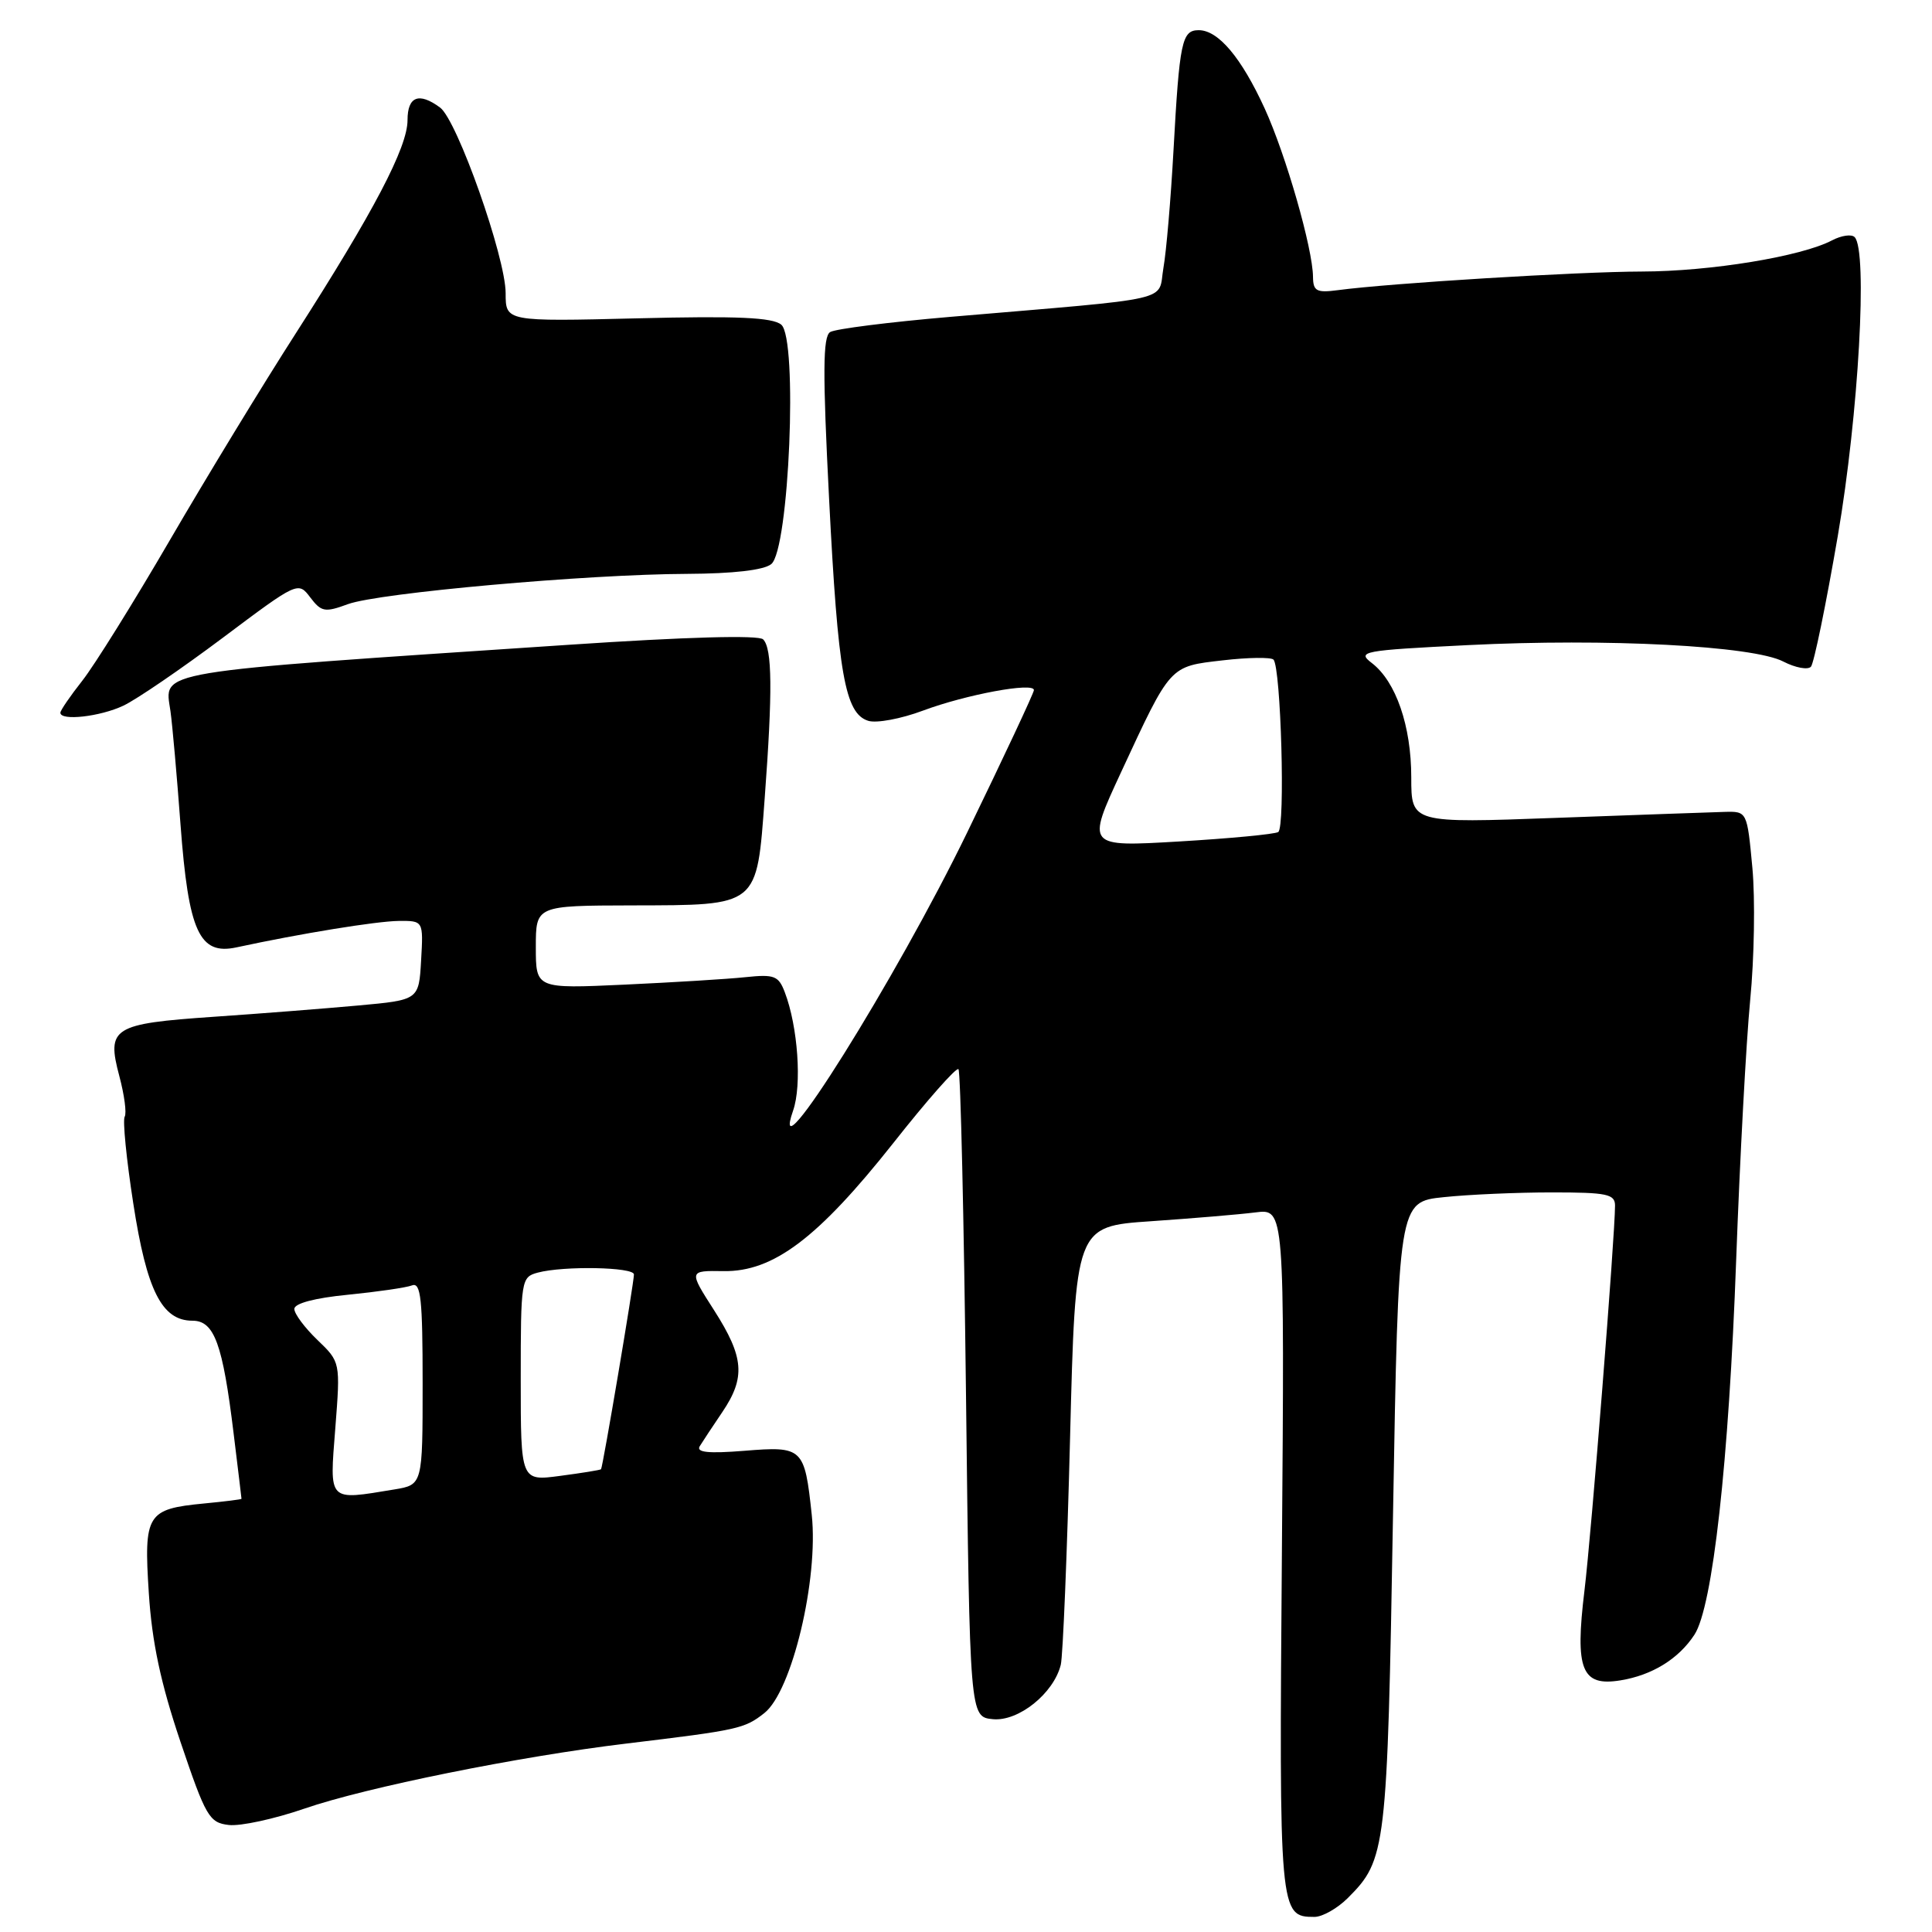 <?xml version="1.0" encoding="UTF-8" standalone="no"?>
<!DOCTYPE svg PUBLIC "-//W3C//DTD SVG 1.1//EN" "http://www.w3.org/Graphics/SVG/1.1/DTD/svg11.dtd" >
<svg xmlns="http://www.w3.org/2000/svg" xmlns:xlink="http://www.w3.org/1999/xlink" version="1.1" viewBox="0 0 256 256">
 <g >
 <path fill="currentColor"
d=" M 178.60 251.49 C 183.67 246.42 183.82 245.20 184.58 200.82 C 185.30 159.25 185.30 159.25 191.30 158.63 C 194.60 158.28 201.05 158.00 205.65 158.00 C 212.94 158.00 214.00 158.22 214.00 159.75 C 213.99 163.83 210.87 203.19 209.95 210.76 C 208.67 221.25 209.57 223.49 214.70 222.66 C 218.91 221.98 222.42 219.82 224.52 216.61 C 226.94 212.92 229.08 193.72 230.05 167.00 C 230.54 153.53 231.38 138.00 231.91 132.50 C 232.45 127.00 232.58 119.12 232.20 115.00 C 231.50 107.50 231.50 107.50 228.50 107.58 C 226.85 107.63 216.84 107.98 206.25 108.37 C 187.00 109.08 187.00 109.08 187.00 103.01 C 187.00 96.19 184.97 90.31 181.78 87.86 C 179.77 86.32 180.47 86.18 194.52 85.48 C 212.87 84.56 232.28 85.57 236.30 87.66 C 237.91 88.49 239.56 88.79 239.96 88.34 C 240.36 87.88 241.96 80.08 243.52 71.00 C 246.28 54.88 247.50 33.19 245.75 31.42 C 245.34 31.00 243.99 31.20 242.75 31.85 C 238.68 33.99 226.65 35.96 217.56 35.98 C 209.10 36.00 184.30 37.51 177.25 38.45 C 174.45 38.82 174.00 38.57 173.98 36.69 C 173.95 32.94 170.39 20.53 167.58 14.38 C 164.48 7.62 161.43 4.00 158.84 4.00 C 156.60 4.00 156.29 5.48 155.49 20.00 C 155.14 26.32 154.55 33.30 154.16 35.50 C 153.37 40.06 156.24 39.40 125.87 41.99 C 117.82 42.68 110.68 43.58 110.00 44.00 C 109.03 44.60 109.00 49.32 109.86 66.13 C 111.04 89.30 111.96 94.54 115.04 95.51 C 116.12 95.86 119.39 95.25 122.30 94.16 C 128.01 92.03 137.00 90.36 137.00 91.44 C 137.00 91.80 133.02 100.29 128.16 110.30 C 118.78 129.63 101.68 156.95 105.09 147.16 C 106.27 143.79 105.73 136.04 103.99 131.48 C 103.16 129.29 102.60 129.08 98.78 129.48 C 96.43 129.73 89.21 130.17 82.75 130.47 C 71.00 131.01 71.00 131.01 71.00 125.50 C 71.00 120.00 71.00 120.00 83.75 119.97 C 100.63 119.93 100.25 120.23 101.33 105.71 C 102.38 91.59 102.33 85.93 101.12 84.72 C 100.53 84.13 90.98 84.39 75.34 85.44 C 19.46 89.17 21.81 88.78 22.59 94.25 C 22.84 96.04 23.44 102.80 23.92 109.27 C 24.98 123.46 26.41 126.60 31.34 125.53 C 39.82 123.70 49.84 122.07 52.80 122.03 C 56.10 122.00 56.10 122.00 55.80 127.25 C 55.50 132.50 55.50 132.50 47.50 133.23 C 43.10 133.63 34.46 134.31 28.30 134.73 C 14.93 135.65 14.10 136.17 15.81 142.58 C 16.48 145.09 16.80 147.51 16.52 147.97 C 16.24 148.43 16.75 153.60 17.66 159.46 C 19.44 171.01 21.45 175.00 25.50 175.00 C 28.40 175.00 29.51 178.05 30.96 189.97 C 31.53 194.63 32.00 198.51 32.00 198.60 C 32.00 198.68 29.76 198.96 27.03 199.22 C 19.45 199.95 19.04 200.62 19.72 211.11 C 20.14 217.62 21.29 223.02 23.91 230.79 C 27.27 240.74 27.73 241.52 30.32 241.82 C 31.86 242.00 36.37 241.02 40.34 239.65 C 48.48 236.84 68.75 232.74 83.00 231.03 C 97.85 229.24 98.64 229.07 101.28 226.99 C 104.93 224.12 108.48 209.27 107.56 200.71 C 106.61 191.82 106.39 191.61 98.61 192.24 C 93.85 192.62 92.22 192.45 92.72 191.63 C 93.10 191.01 94.45 188.97 95.71 187.11 C 98.81 182.52 98.60 179.84 94.63 173.63 C 91.25 168.36 91.25 168.36 95.88 168.43 C 102.47 168.53 108.39 164.06 118.36 151.47 C 122.83 145.80 126.72 141.39 127.00 141.67 C 127.28 141.94 127.72 161.37 128.00 184.83 C 128.50 227.50 128.50 227.50 131.56 227.80 C 134.95 228.13 139.62 224.39 140.56 220.59 C 140.84 219.44 141.40 205.90 141.79 190.50 C 142.50 162.50 142.50 162.50 152.50 161.82 C 158.00 161.44 164.24 160.92 166.36 160.65 C 170.21 160.16 170.21 160.16 169.86 205.43 C 169.48 253.57 169.52 254.00 174.17 254.00 C 175.23 254.00 177.22 252.87 178.60 251.49 Z  M 16.36 93.50 C 18.11 92.67 24.02 88.63 29.52 84.51 C 39.45 77.06 39.51 77.04 41.11 79.16 C 42.58 81.09 43.04 81.18 46.11 80.05 C 50.20 78.56 77.77 76.09 91.06 76.04 C 97.14 76.01 101.19 75.55 102.19 74.75 C 104.57 72.87 105.74 44.86 103.52 43.02 C 102.37 42.06 97.70 41.85 84.50 42.18 C 67.00 42.61 67.00 42.61 67.00 38.85 C 67.00 34.10 60.58 15.92 58.31 14.25 C 55.51 12.18 54.00 12.77 54.00 15.92 C 54.00 19.52 49.52 28.06 39.20 44.16 C 34.84 50.95 27.35 63.25 22.55 71.50 C 17.75 79.75 12.51 88.16 10.91 90.19 C 9.31 92.22 8.00 94.13 8.00 94.44 C 8.00 95.56 13.28 94.96 16.36 93.50 Z  M 44.43 189.24 C 45.11 180.48 45.11 180.48 42.06 177.55 C 40.38 175.94 39.00 174.09 39.00 173.44 C 39.00 172.71 41.69 171.99 46.10 171.56 C 50.01 171.17 53.83 170.62 54.60 170.32 C 55.76 169.88 56.00 172.13 56.00 183.26 C 56.00 196.74 56.00 196.74 52.25 197.36 C 43.38 198.82 43.66 199.11 44.43 189.24 Z  M 69.00 182.75 C 69.00 169.58 69.06 169.22 71.25 168.63 C 74.69 167.71 84.00 167.89 84.00 168.87 C 84.00 169.99 79.87 194.44 79.64 194.68 C 79.54 194.79 77.11 195.18 74.23 195.56 C 69.00 196.26 69.00 196.26 69.00 182.75 Z  M 148.53 102.36 C 155.17 88.05 154.93 88.32 162.02 87.50 C 165.37 87.11 168.40 87.07 168.74 87.40 C 169.73 88.40 170.33 109.68 169.37 110.25 C 168.89 110.54 162.98 111.10 156.23 111.50 C 143.96 112.22 143.96 112.22 148.53 102.36 Z "/>
</g>
</svg>